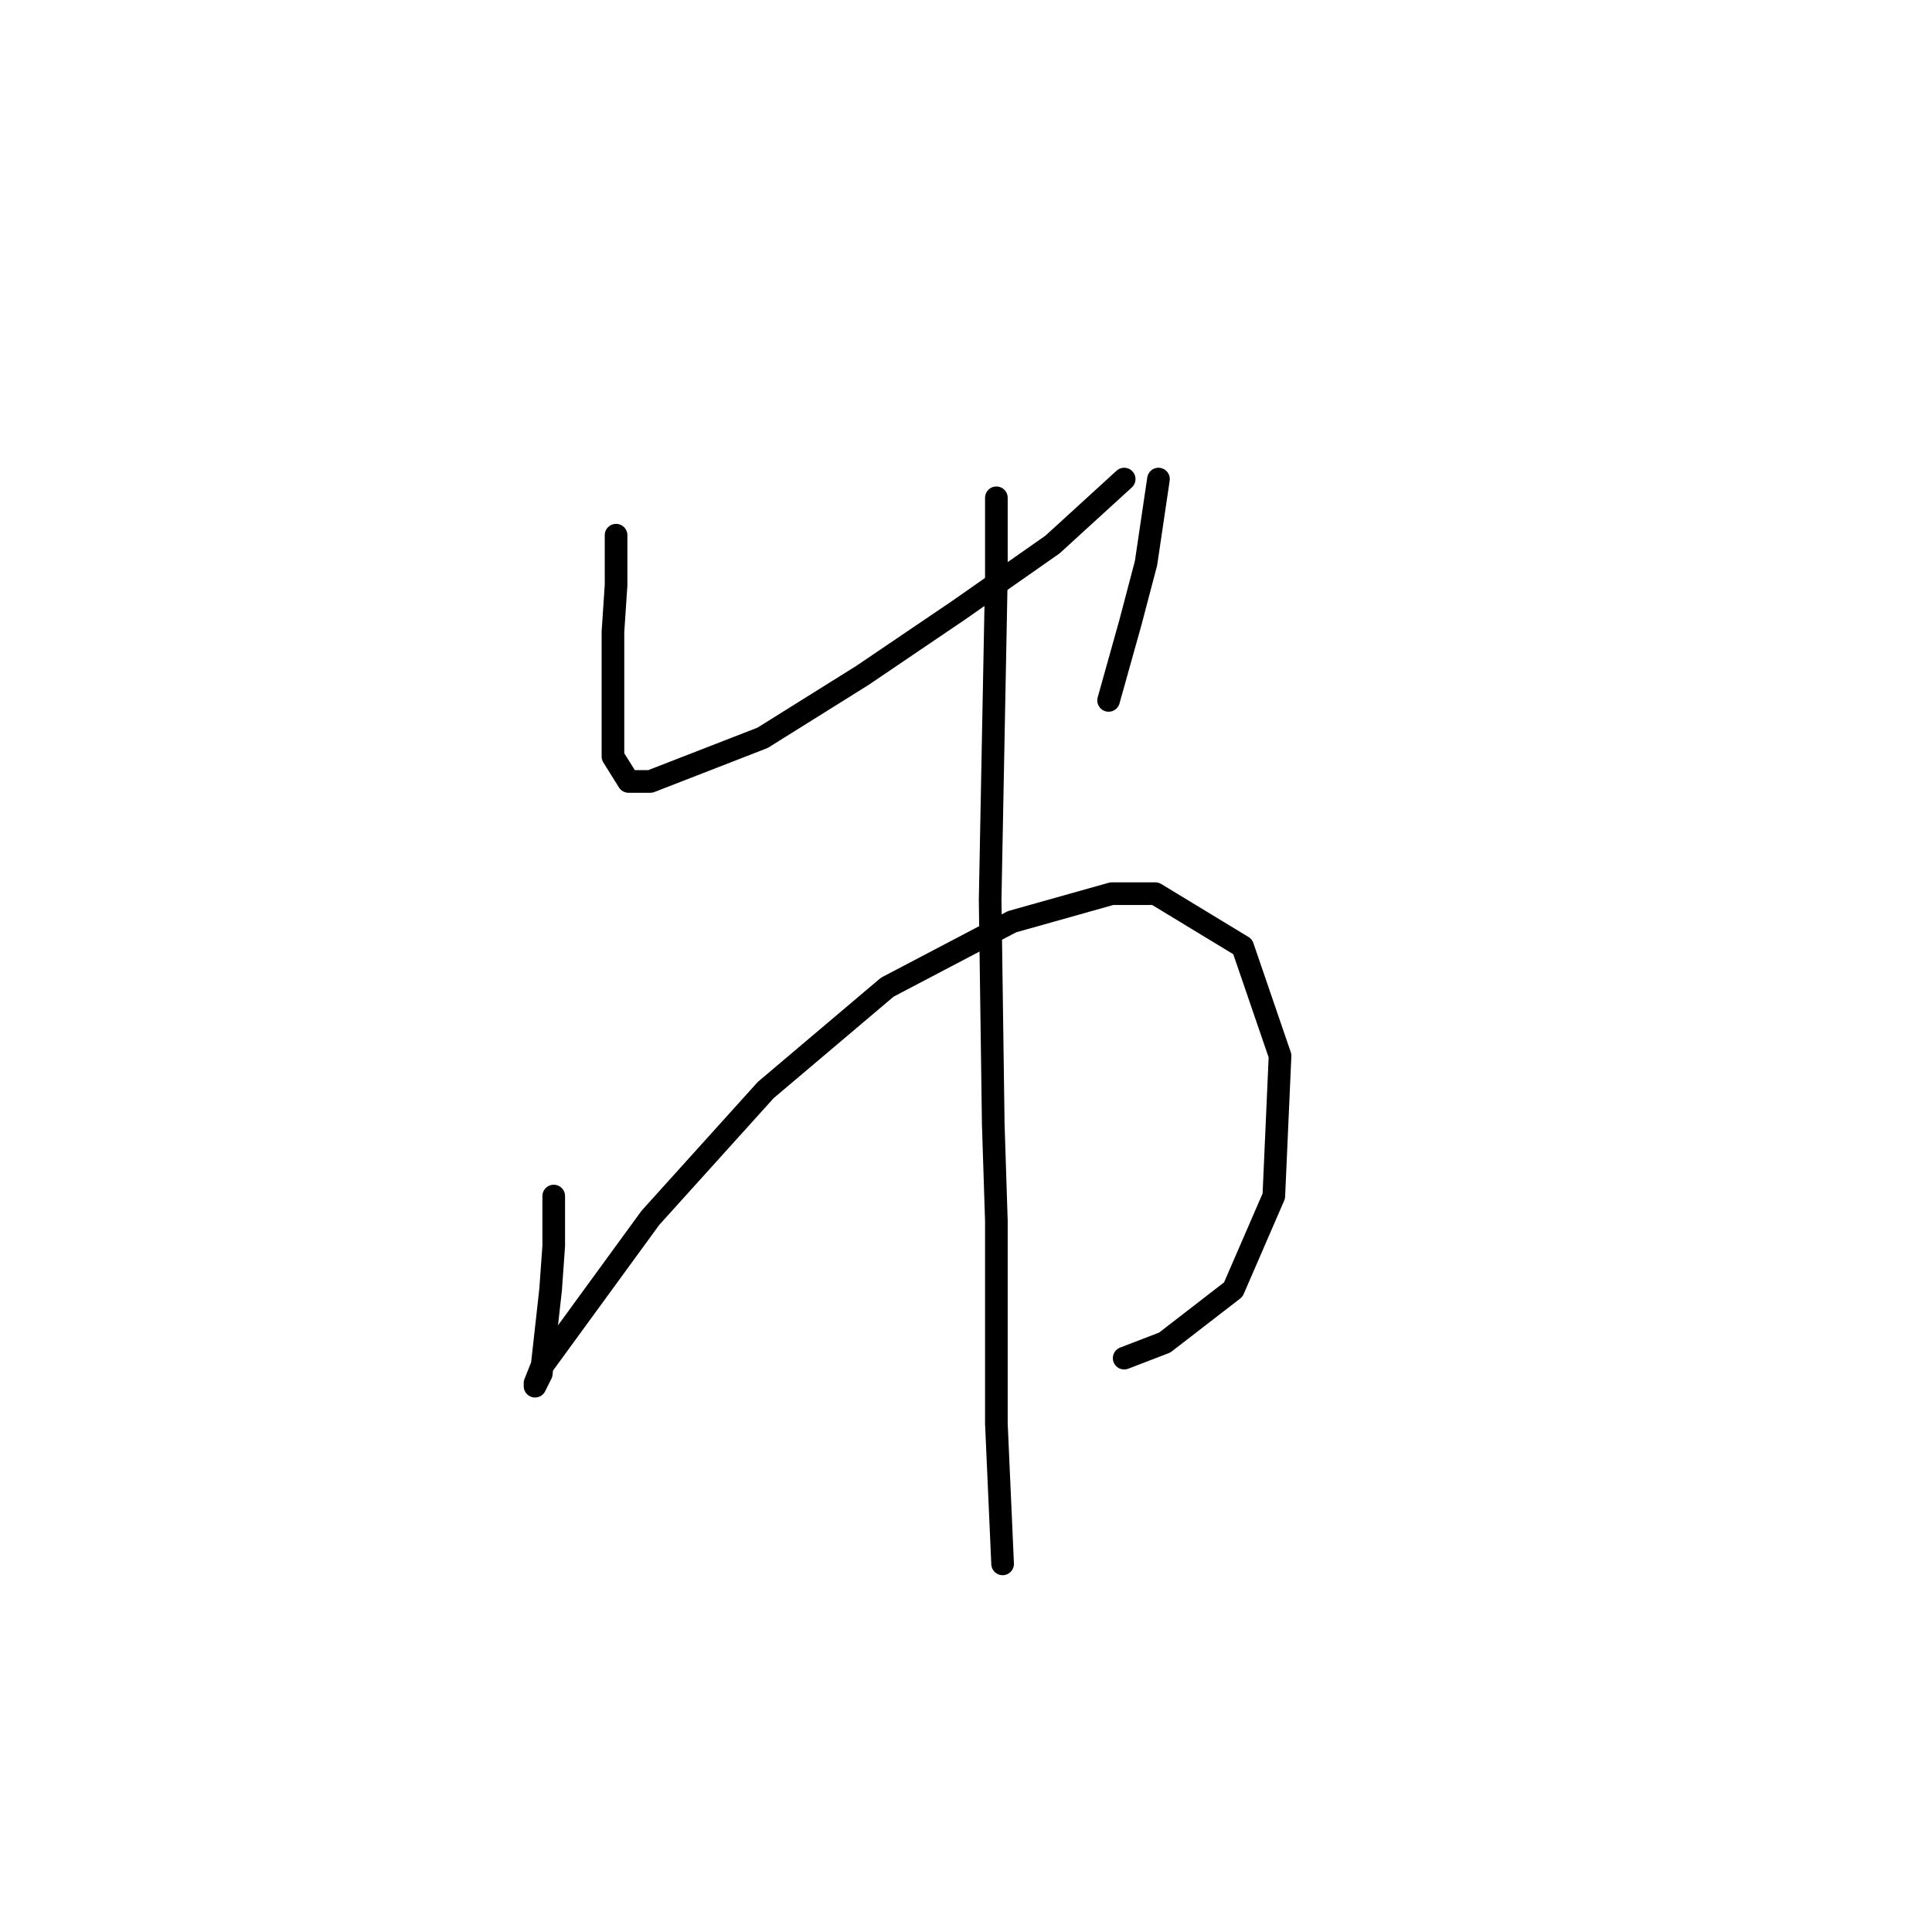 <?xml version="1.0" standalone="no"?>
    <svg width="256" height="256" xmlns="http://www.w3.org/2000/svg" version="1.1">
    <polyline stroke="black" stroke-width="3" stroke-linecap="round" fill="transparent" stroke-linejoin="round" points="81.633 70.915 81.633 77.524 81.22 83.72 81.22 94.046 81.22 97.764 81.22 100.242 83.285 103.546 86.177 103.546 101.047 97.764 114.264 89.503 127.069 80.829 139.46 72.155 148.96 63.48 148.96 63.48 " />
        <polyline stroke="black" stroke-width="3" stroke-linecap="round" fill="transparent" stroke-linejoin="round" points="153.504 63.48 151.852 74.633 149.786 82.481 146.895 92.807 146.895 92.807 " />
        <polyline stroke="black" stroke-width="3" stroke-linecap="round" fill="transparent" stroke-linejoin="round" points="73.372 158.482 73.372 165.091 72.959 170.874 71.72 182.026 70.894 183.678 70.894 183.265 71.72 181.2 86.177 161.373 101.46 144.438 117.569 130.808 134.091 122.134 147.308 118.416 153.091 118.416 164.656 125.438 169.613 139.895 168.787 158.482 163.417 170.874 154.33 177.895 148.96 179.961 148.96 179.961 " />
        <polyline stroke="black" stroke-width="3" stroke-linecap="round" fill="transparent" stroke-linejoin="round" points="132.025 65.959 132.025 76.285 131.199 119.242 131.612 148.982 132.025 161.786 132.025 188.635 132.851 207.222 132.851 207.222 " />
        </svg>